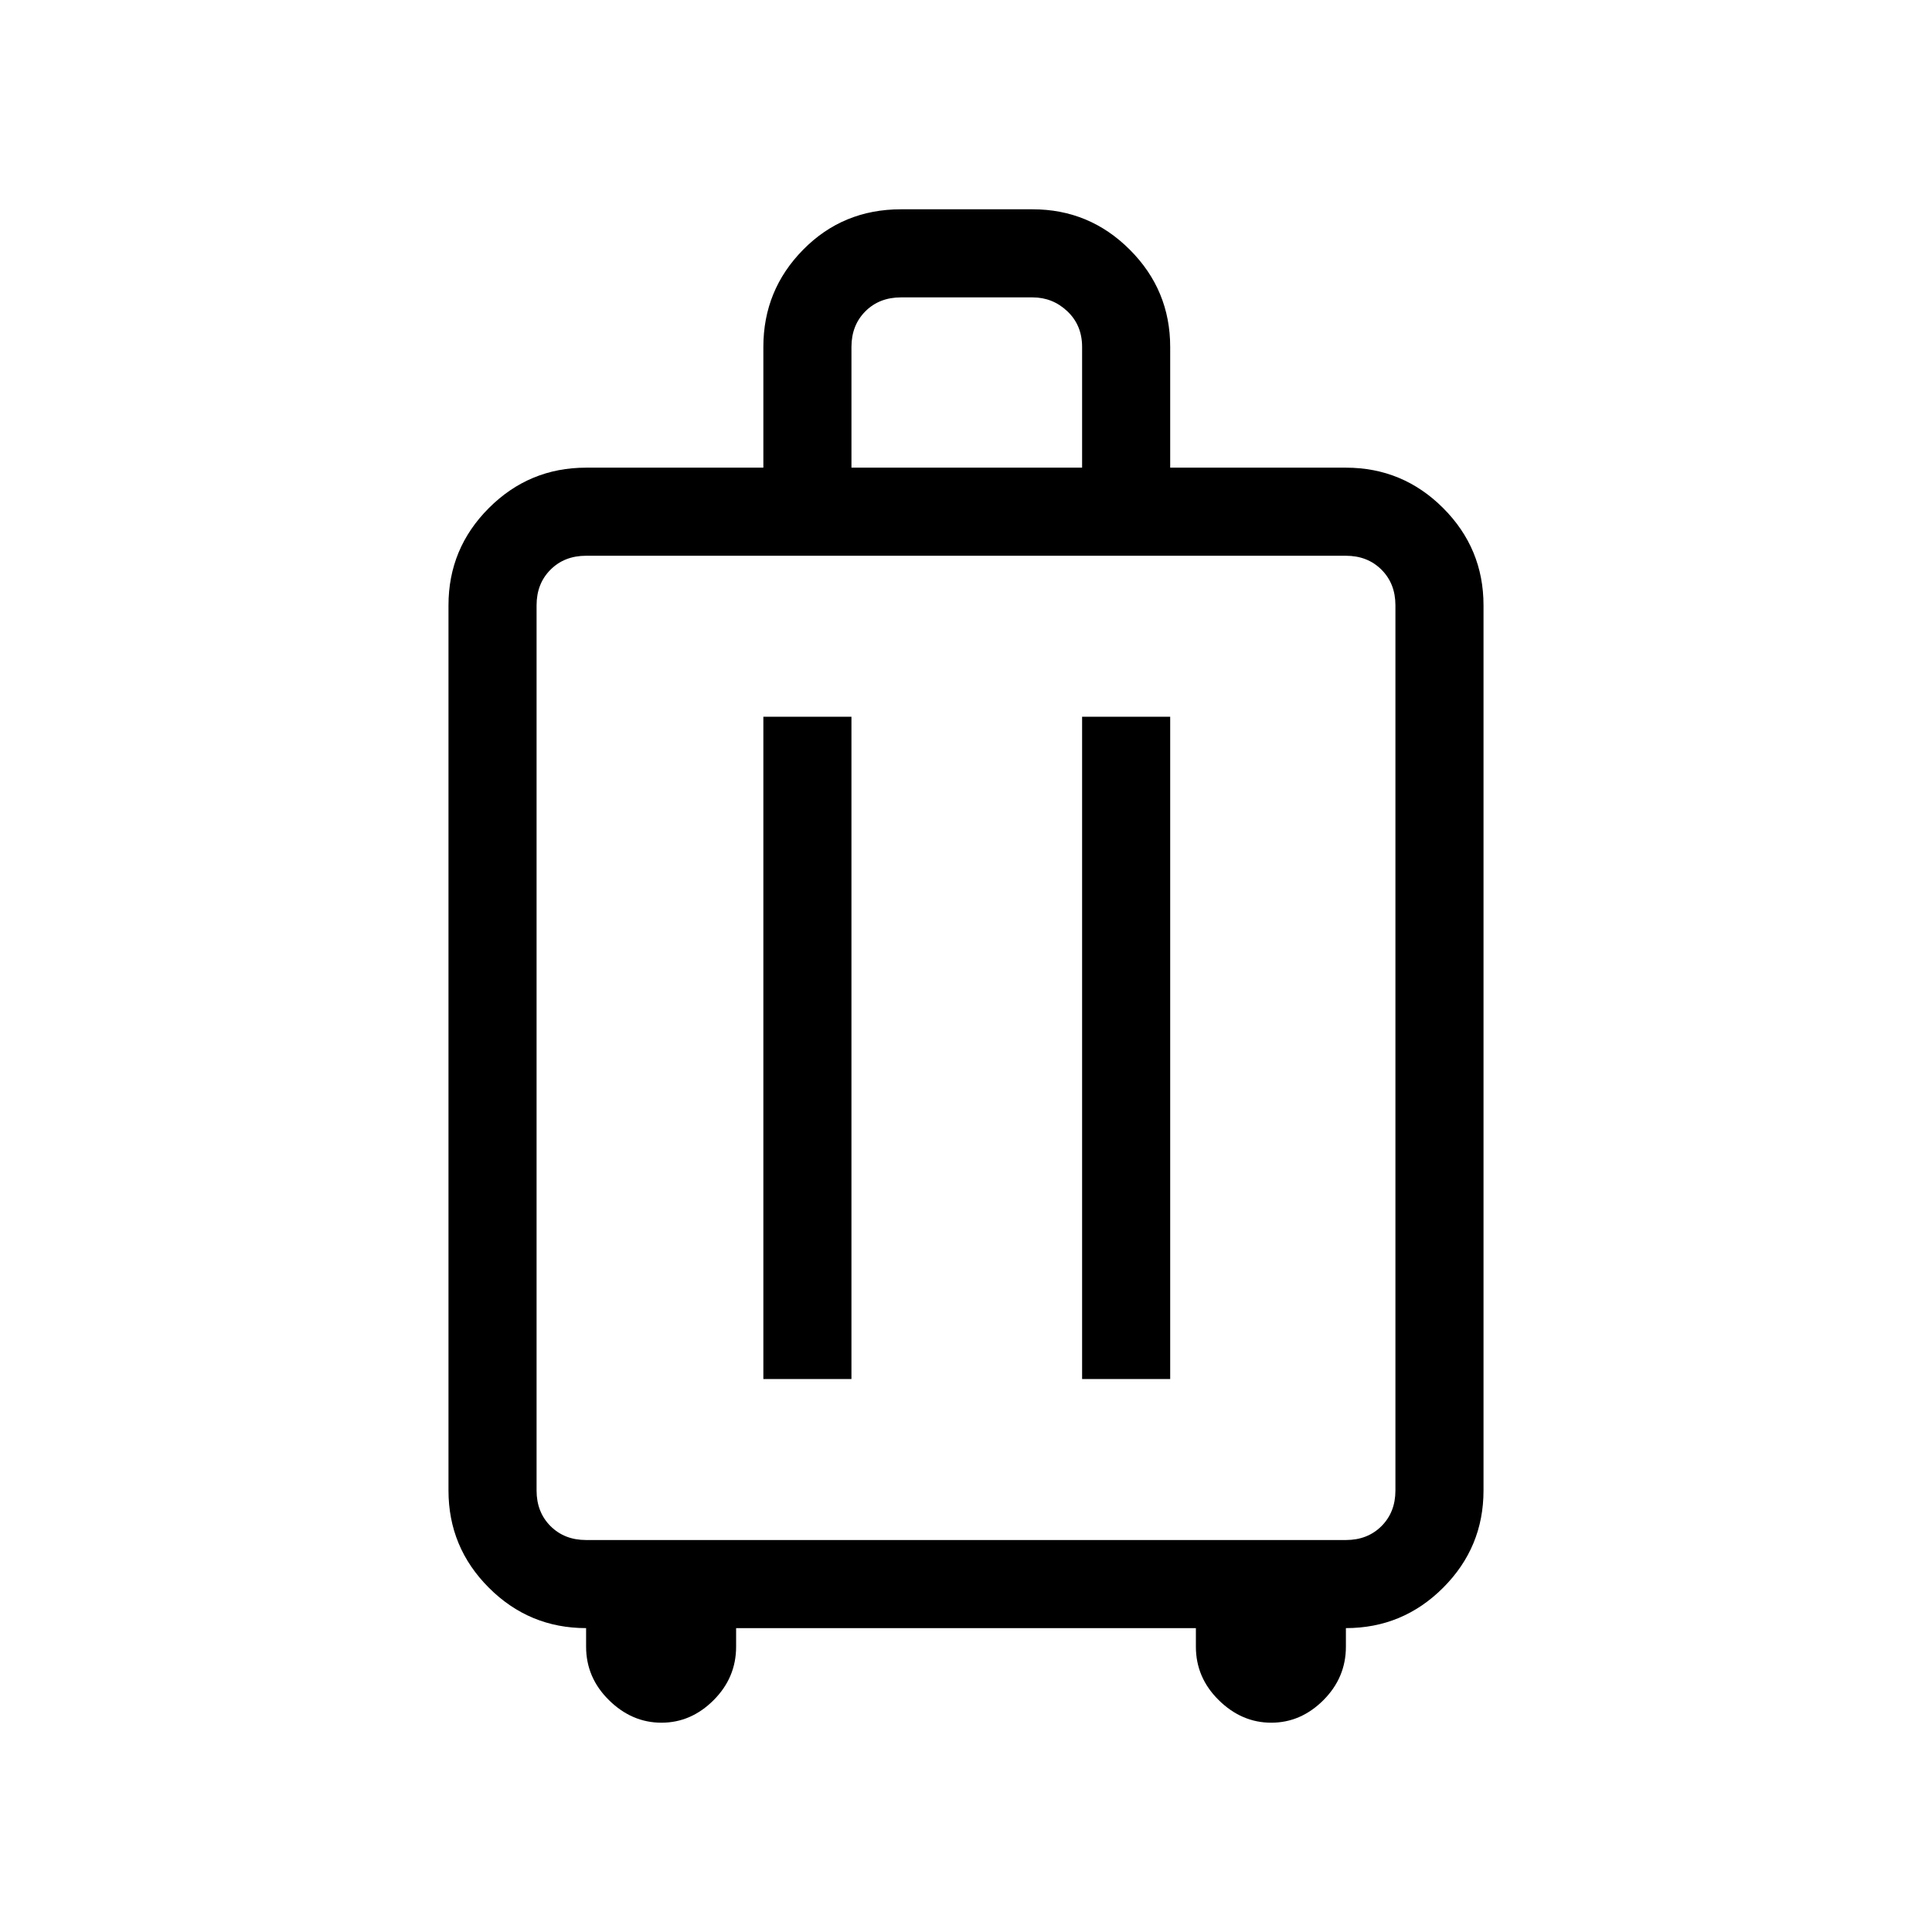 <svg xmlns="http://www.w3.org/2000/svg" height="48" viewBox="0 -960 960 960" width="48"><path d="M291.23-151q-28.25 0-48.32-20.07-20.06-20.06-20.06-48.31v-439.85q0-28.25 20.06-48.32 20.07-20.07 48.32-20.07h88.08v-60q0-28.25 19.77-48.31Q418.85-856 447.69-856h65.39q28.25 0 48.31 20.07 20.07 20.06 20.07 48.31v60h87.31q28.25 0 48.32 20.07 20.06 20.07 20.06 48.32v439.85q0 28.25-20.06 48.31Q697.02-151 668.77-151v9.23q0 15.39-11.19 26.58-11.2 11.19-25.9 11.19t-26.07-11.19q-11.38-11.19-11.38-26.58V-151H365.77v9.23q0 15.39-11.19 26.58-11.2 11.19-25.9 11.19t-26.07-11.19q-11.38-11.19-11.38-26.58V-151Zm0-43.77h377.54q10.77 0 17.69-6.92 6.92-6.93 6.92-17.69v-439.85q0-10.77-6.92-17.69-6.92-6.93-17.69-6.93H291.23q-10.77 0-17.69 6.93-6.92 6.92-6.92 17.69v439.85q0 10.76 6.92 17.69 6.92 6.92 17.69 6.92Zm88.08-80h43.77v-329.08h-43.77v329.08Zm158.38 0h43.77v-329.08h-43.77v329.08ZM423.08-727.62h114.61v-60q0-10.76-7.31-17.69-7.3-6.92-17.3-6.92h-65.39q-10.77 0-17.69 6.92-6.92 6.93-6.92 17.69v60ZM480-439.31Z"/></svg>